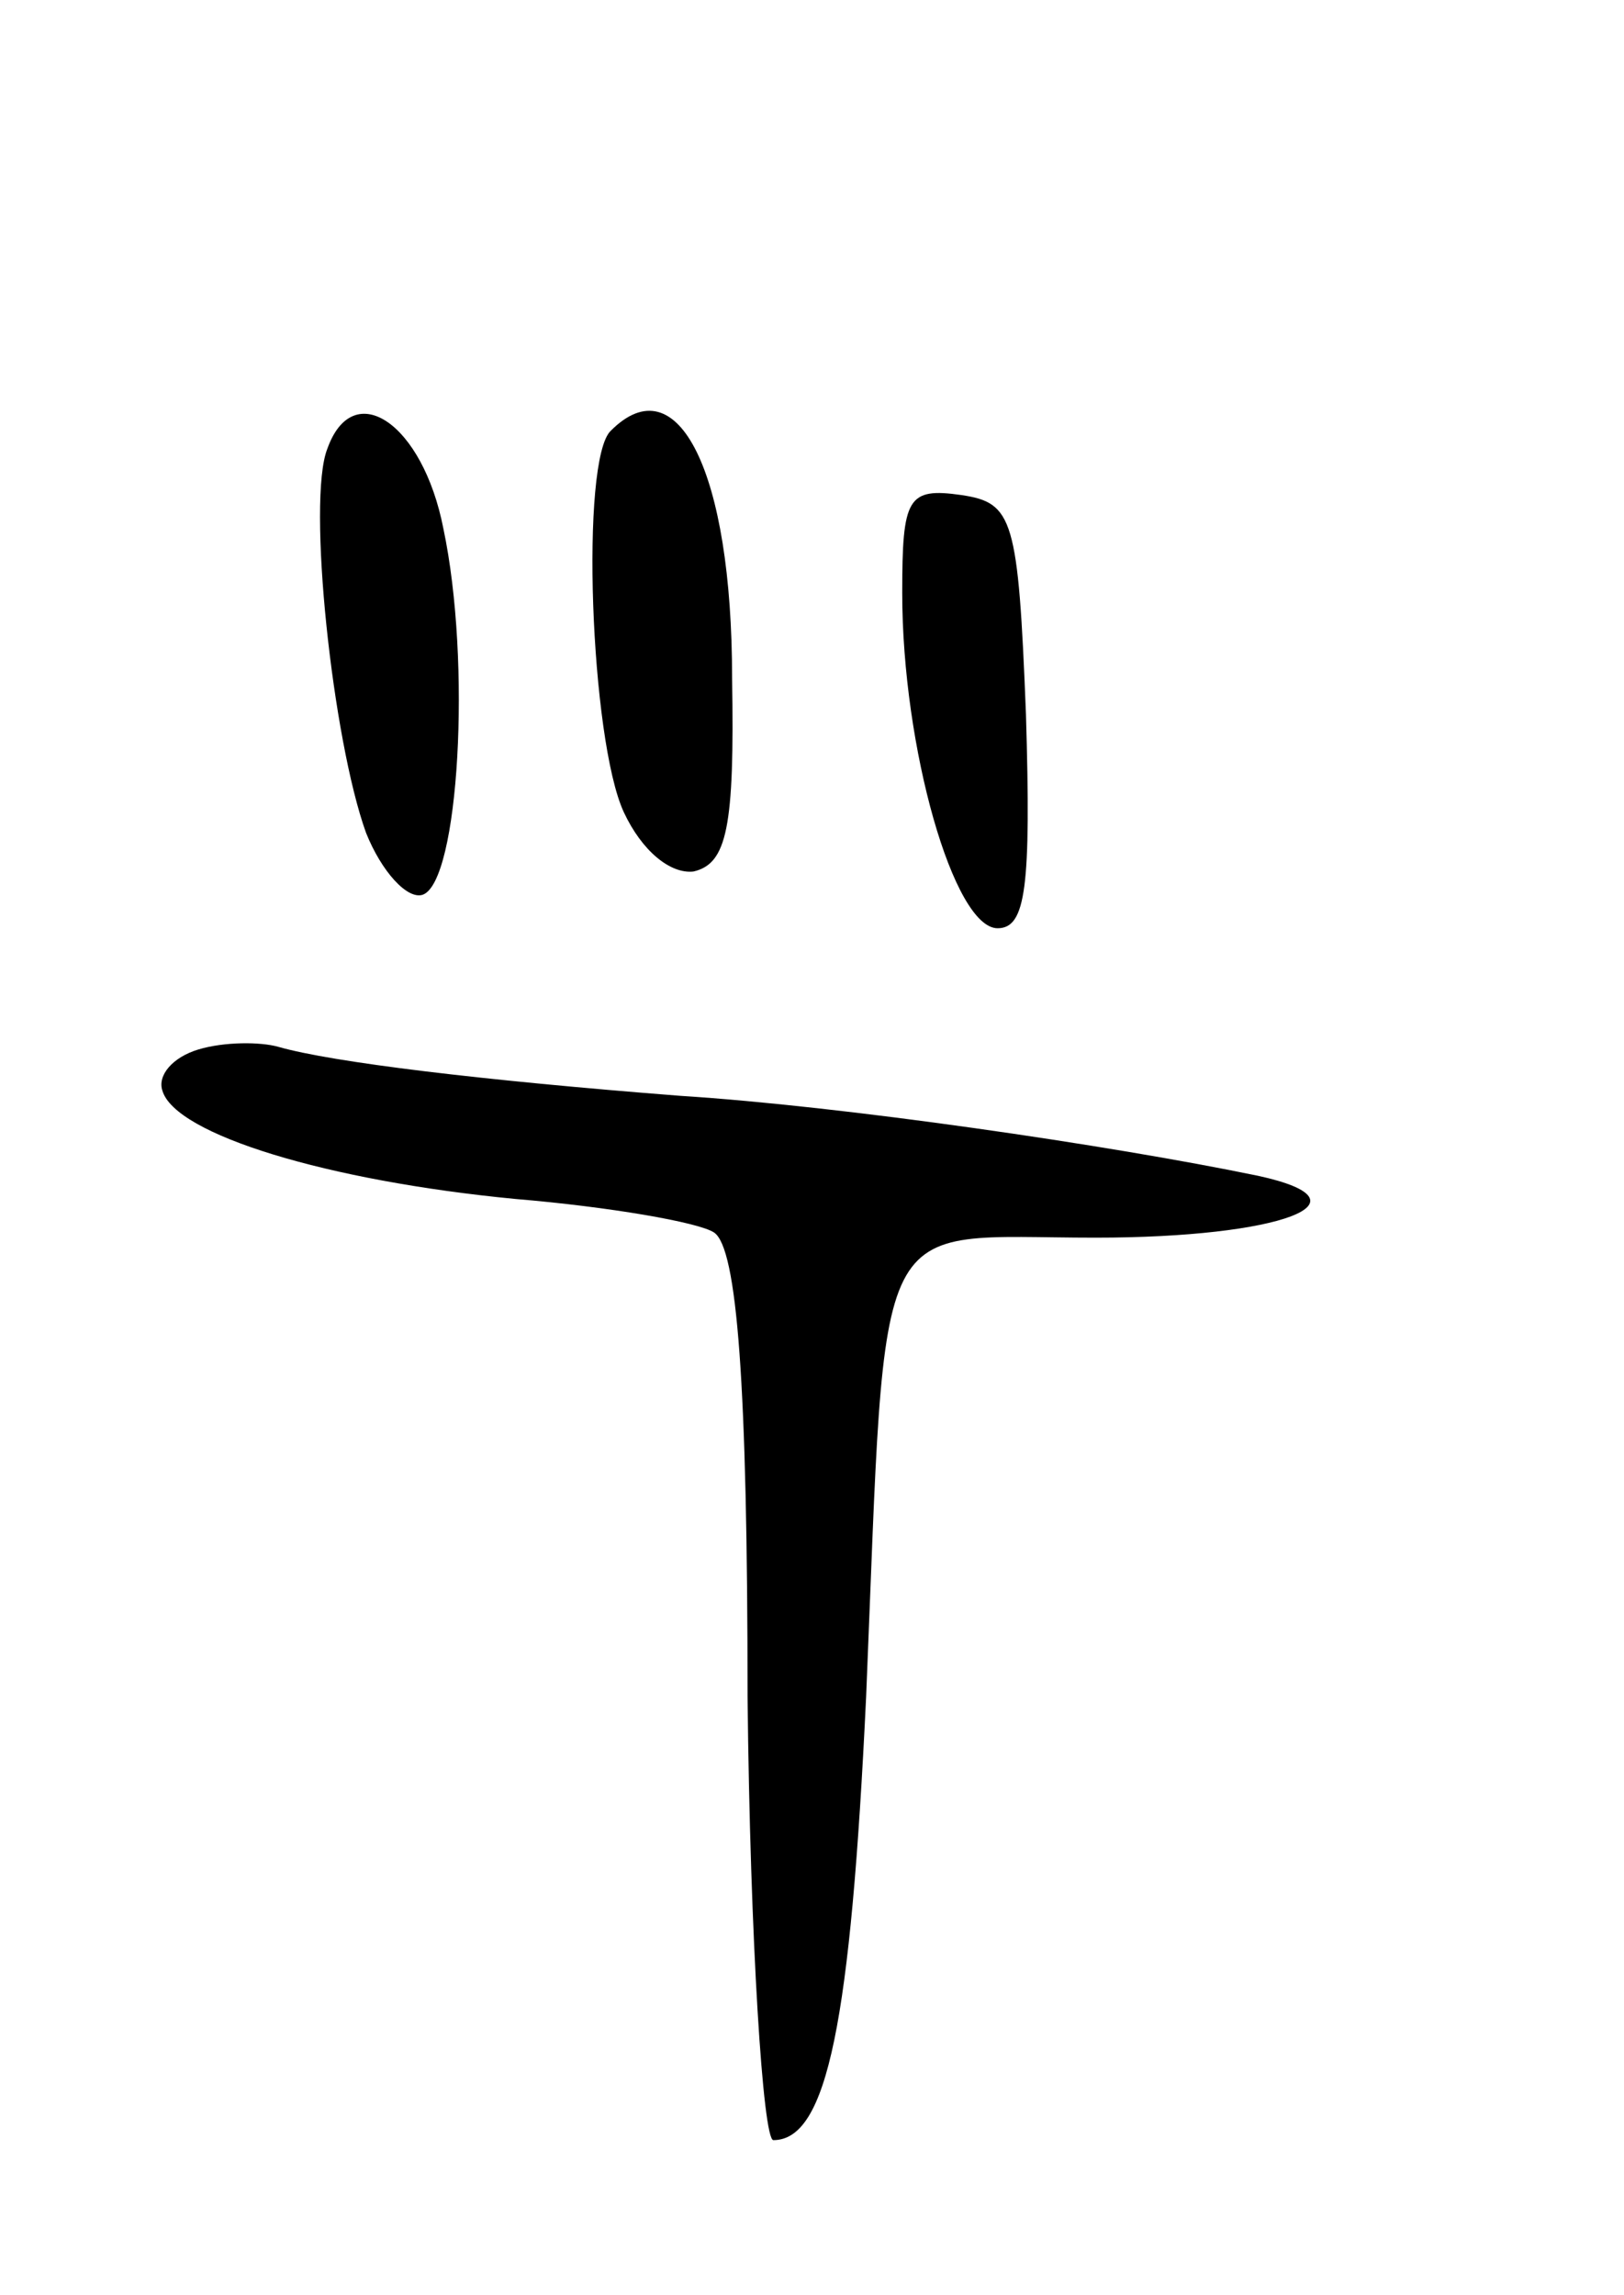 <svg version="1.0" xmlns="http://www.w3.org/2000/svg"
 width="63pt" height="89pt" viewBox="0 0 63 89"
 preserveAspectRatio="xMidYMid meet">
<g transform="translate(0,89) scale(0.1,-0.1)"
fill="#000000" stroke="none">
<path d="M127 716 c-8 -20 2 -113 15 -149 6 -15 16 -26 22 -24 14 5 19 90 8
142 -8 41 -35 59 -45 31z"/>
<path d="M237 723 c-12 -11 -8 -120 5 -148 7 -15 18 -24 27 -23 13 3 16 17 15
75 0 80 -21 122 -47 96z"/>
<path d="M350 660 c0 -60 20 -130 37 -130 11 0 13 16 11 83 -3 76 -5 82 -25
85 -21 3 -23 -1 -23 -38z"/>
<path d="M77 483 c-10 -3 -16 -10 -14 -16 5 -17 64 -35 137 -42 36 -3 71 -9
77 -13 9 -6 13 -59 13 -180 1 -95 6 -172 10 -172 21 0 30 46 36 172 8 193 1
178 89 178 72 0 109 14 63 24 -58 12 -161 27 -224 31 -77 6 -135 13 -156 19
-7 2 -21 2 -31 -1z"/>
</g>
</svg>
